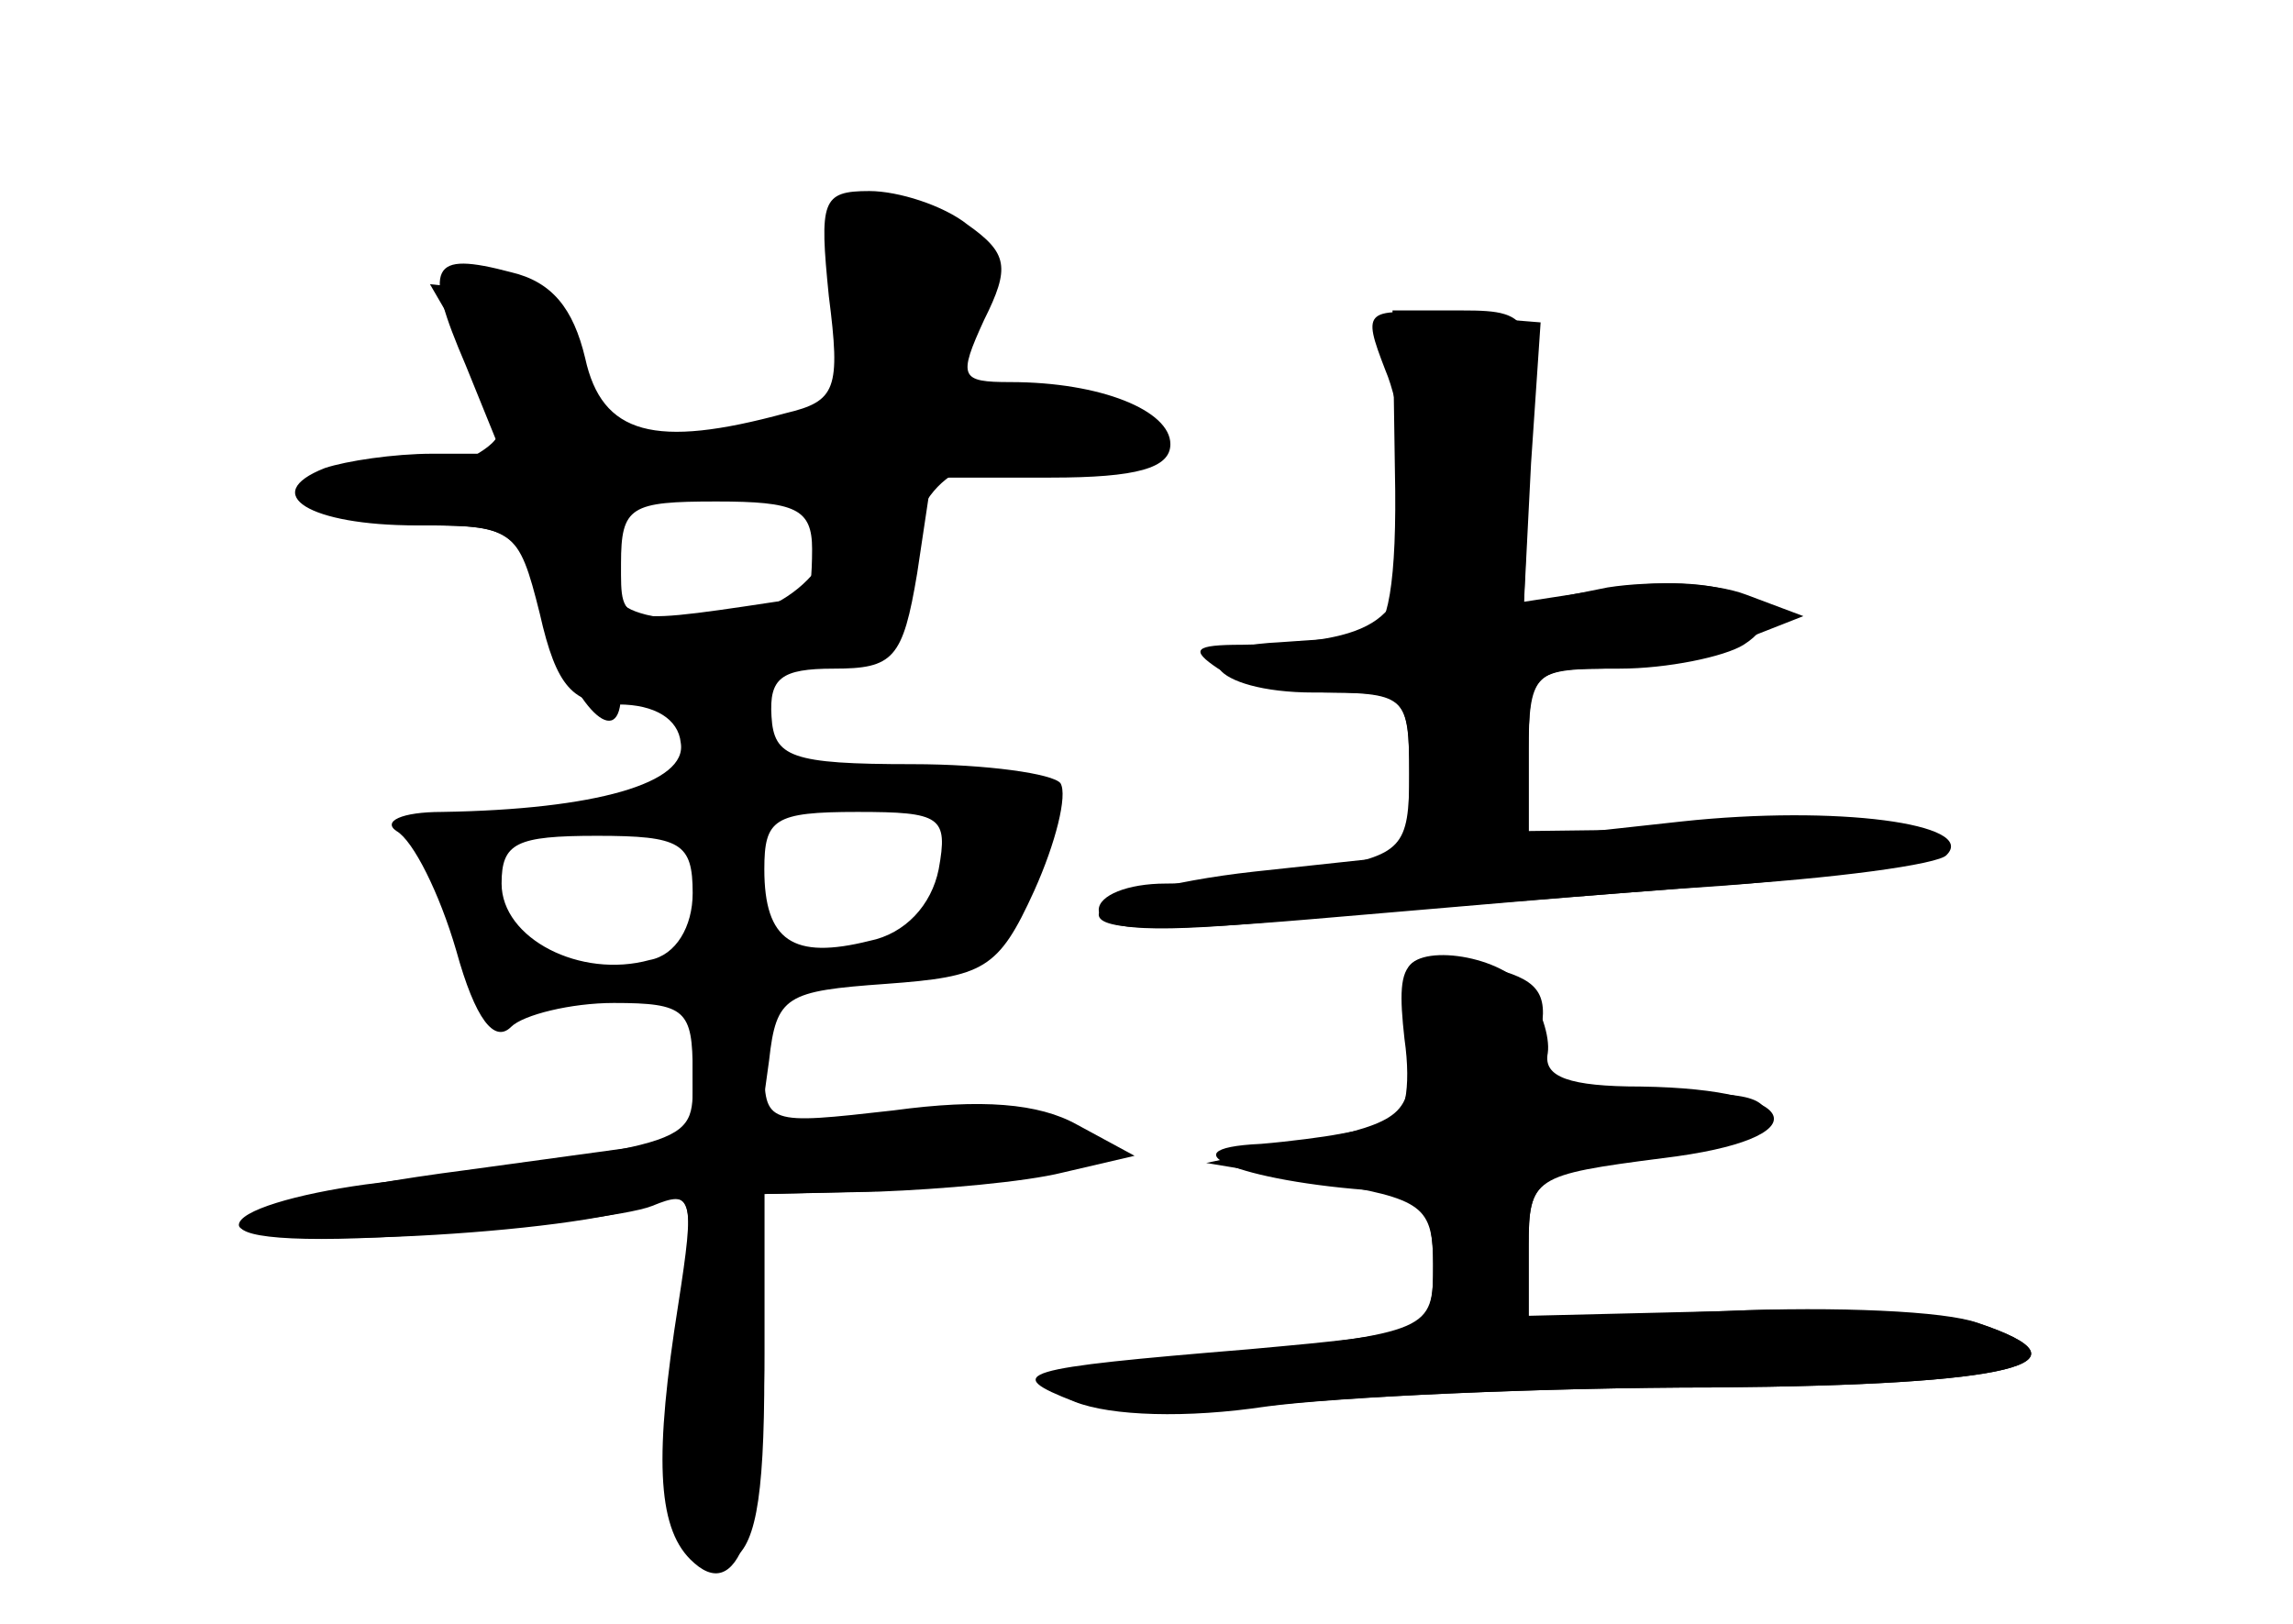 <?xml version="1.0" standalone="no"?>
<!DOCTYPE svg PUBLIC "-//W3C//DTD SVG 20010904//EN"
 "http://www.w3.org/TR/2001/REC-SVG-20010904/DTD/svg10.dtd">
<svg version="1.0" xmlns="http://www.w3.org/2000/svg"
 width="96pt" height="68pt" viewBox="0 0 96 68"
 preserveAspectRatio="xMidYMid meet">
<g transform="translate(0,68) scale(0.1,-0.1)" fill="#000000" stroke="none">
<g id="part-0" class="char-part">
  <path d="M347 556 c5 -39 3 -44 -18 -49 -55 -15 -77 -9 -84 23 -5 21 -14 32
-31 36 -34 9 -37 3 -19 -39 l15 -37 -29 0 c-16 0 -36 -3 -45 -6 -28 -11 -6
-24 38 -24 41 0 43 -1 52 -37 7 -31 14 -38 33 -38 15 0 25 -6 26 -16 3 -17
-36 -28 -100 -29 -17 0 -25 -4 -19 -8 7 -4 18 -26 25 -50 8 -29 16 -39 23 -32
5 5 25 10 43 10 30 0 33 -3 33 -29 0 -31 6 -29 -137 -47 -29 -4 -53 -11 -53
-17 0 -11 142 -4 173 9 17 6 18 3 12 -49 -9 -69 -1 -109 20 -101 11 5 15 24
15 80 l0 74 43 1 c23 1 56 4 72 8 30 7 30 7 8 19 -15 8 -40 10 -74 6 l-51 -7
4 29 c3 27 7 29 49 32 41 3 47 6 62 39 9 20 14 40 11 45 -3 4 -31 8 -62 8 -51
0 -58 3 -59 20 -1 16 4 20 26 20 25 0 29 4 35 40 l6 40 50 0 c36 0 50 4 50 14
0 14 -29 26 -67 26 -21 0 -22 2 -11 26 11 22 10 28 -7 40 -10 8 -29 14 -41 14
-20 0 -21 -4 -17 -44z m-7 -106 c0 -11 -1 -20 -2 -20 -80 -12 -78 -13 -78 14
0 24 4 26 40 26 33 0 40 -3 40 -20z m53 -134 c-3 -15 -14 -27 -29 -30 -32 -8
-44 0 -44 30 0 21 4 24 39 24 35 0 38 -2 34 -24z m-103 -10 c0 -14 -7 -26 -18
-28 -29 -8 -62 9 -62 32 0 17 6 20 40 20 35 0 40 -3 40 -24z"/>
  <path d="M584 483 c1 -47 -3 -68 -11 -69 -7 -1 -24 -2 -38 -3 -42 -2 -28 -21
15 -21 39 0 40 -1 40 -34 0 -31 -3 -34 -37 -40 -21 -3 -50 -6 -65 -6 -16 0
-28 -5 -28 -11 0 -9 23 -10 83 -4 45 4 123 10 174 14 50 3 95 9 98 13 13 13
-46 21 -111 14 l-64 -7 0 36 c0 34 1 35 38 35 20 0 44 5 52 10 25 16 -8 31
-53 24 l-39 -6 2 48 c4 71 3 74 -28 74 l-29 0 1 -67z"/>
  <path d="M589 273 c-1 -5 0 -20 1 -35 1 -24 -3 -28 -42 -36 l-43 -9 48 -8 c43
-7 47 -10 47 -35 0 -27 -1 -28 -87 -37 -72 -8 -84 -11 -65 -19 13 -6 48 -7 80
-3 31 4 117 8 190 8 125 1 161 10 110 27 -13 5 -60 7 -105 5 l-83 -3 0 30 c0
29 2 30 56 37 67 8 60 29 -9 30 -30 0 -41 4 -39 14 1 7 -3 19 -9 27 -12 15
-48 19 -50 7z"/>
</g>
<g id="part-1" class="char-part">
  <path d="M354 562 c8 -50 0 -59 -59 -63 -48 -4 -50 -3 -55 26 -4 24 -11 31
-32 33 l-28 3 18 -31 c15 -27 15 -32 2 -40 -8 -5 -28 -10 -43 -10 -16 0 -26
-4 -22 -10 3 -5 23 -10 44 -10 35 0 39 -2 50 -40 11 -36 31 -56 31 -30 0 6 21
10 48 10 55 0 66 6 70 40 6 38 21 50 63 50 22 0 39 5 39 10 0 9 -28 14 -67 13
-8 0 -11 12 -10 35 2 31 -1 36 -26 43 -28 8 -28 7 -23 -29z m-9 -92 c13 -21
-15 -50 -50 -50 -19 0 -35 4 -35 9 0 5 -3 16 -6 25 -4 11 3 16 33 19 21 2 41
4 45 5 4 1 10 -2 13 -8z"/>
</g>
<g id="part-2" class="char-part">
  <path d="M290 231 l0 -28 -95 -13 c-116 -15 -129 -35 -17 -27 42 3 85 8 95 12
17 7 18 4 11 -41 -10 -63 -9 -93 5 -107 20 -20 31 12 31 86 l0 67 48 1 c26 1
61 4 77 8 l30 7 -24 13 c-16 9 -40 11 -77 6 -53 -6 -54 -6 -54 19 0 16 -6 26
-15 26 -10 0 -15 -10 -15 -29z"/>
</g>
<g id="part-3" class="char-part">
  <path d="M580 525 c6 -14 10 -43 10 -64 0 -41 -13 -50 -70 -51 -20 0 -22 -2
-10 -10 8 -5 30 -10 48 -10 30 0 32 -2 32 -34 l0 -34 -65 -7 c-36 -4 -65 -12
-65 -18 0 -7 29 -7 88 -2 48 4 125 11 172 14 108 8 108 27 0 24 l-80 -1 0 34
c0 31 3 34 29 34 16 0 42 5 58 11 l28 11 -24 9 c-13 5 -39 6 -58 3 l-35 -7 3
59 4 59 -37 3 c-37 3 -38 3 -28 -23z"/>
</g>
<g id="part-4" class="char-part">
  <path d="M588 245 c3 -21 0 -35 -7 -36 -6 -1 -15 -3 -21 -4 -5 -1 -20 -3 -32
-4 -44 -2 -5 -17 55 -20 12 -1 17 -9 17 -30 0 -29 0 -29 -77 -36 -97 -8 -104
-10 -73 -22 15 -6 47 -7 80 -2 30 4 115 8 188 8 125 1 161 10 110 27 -13 4
-60 7 -105 5 l-83 -2 0 30 c0 27 3 30 50 36 28 4 50 11 50 16 0 11 -12 13 -64
9 -37 -2 -38 -1 -32 23 5 20 1 26 -17 31 -39 10 -43 7 -39 -29z"/>
</g>
</g>
</svg>